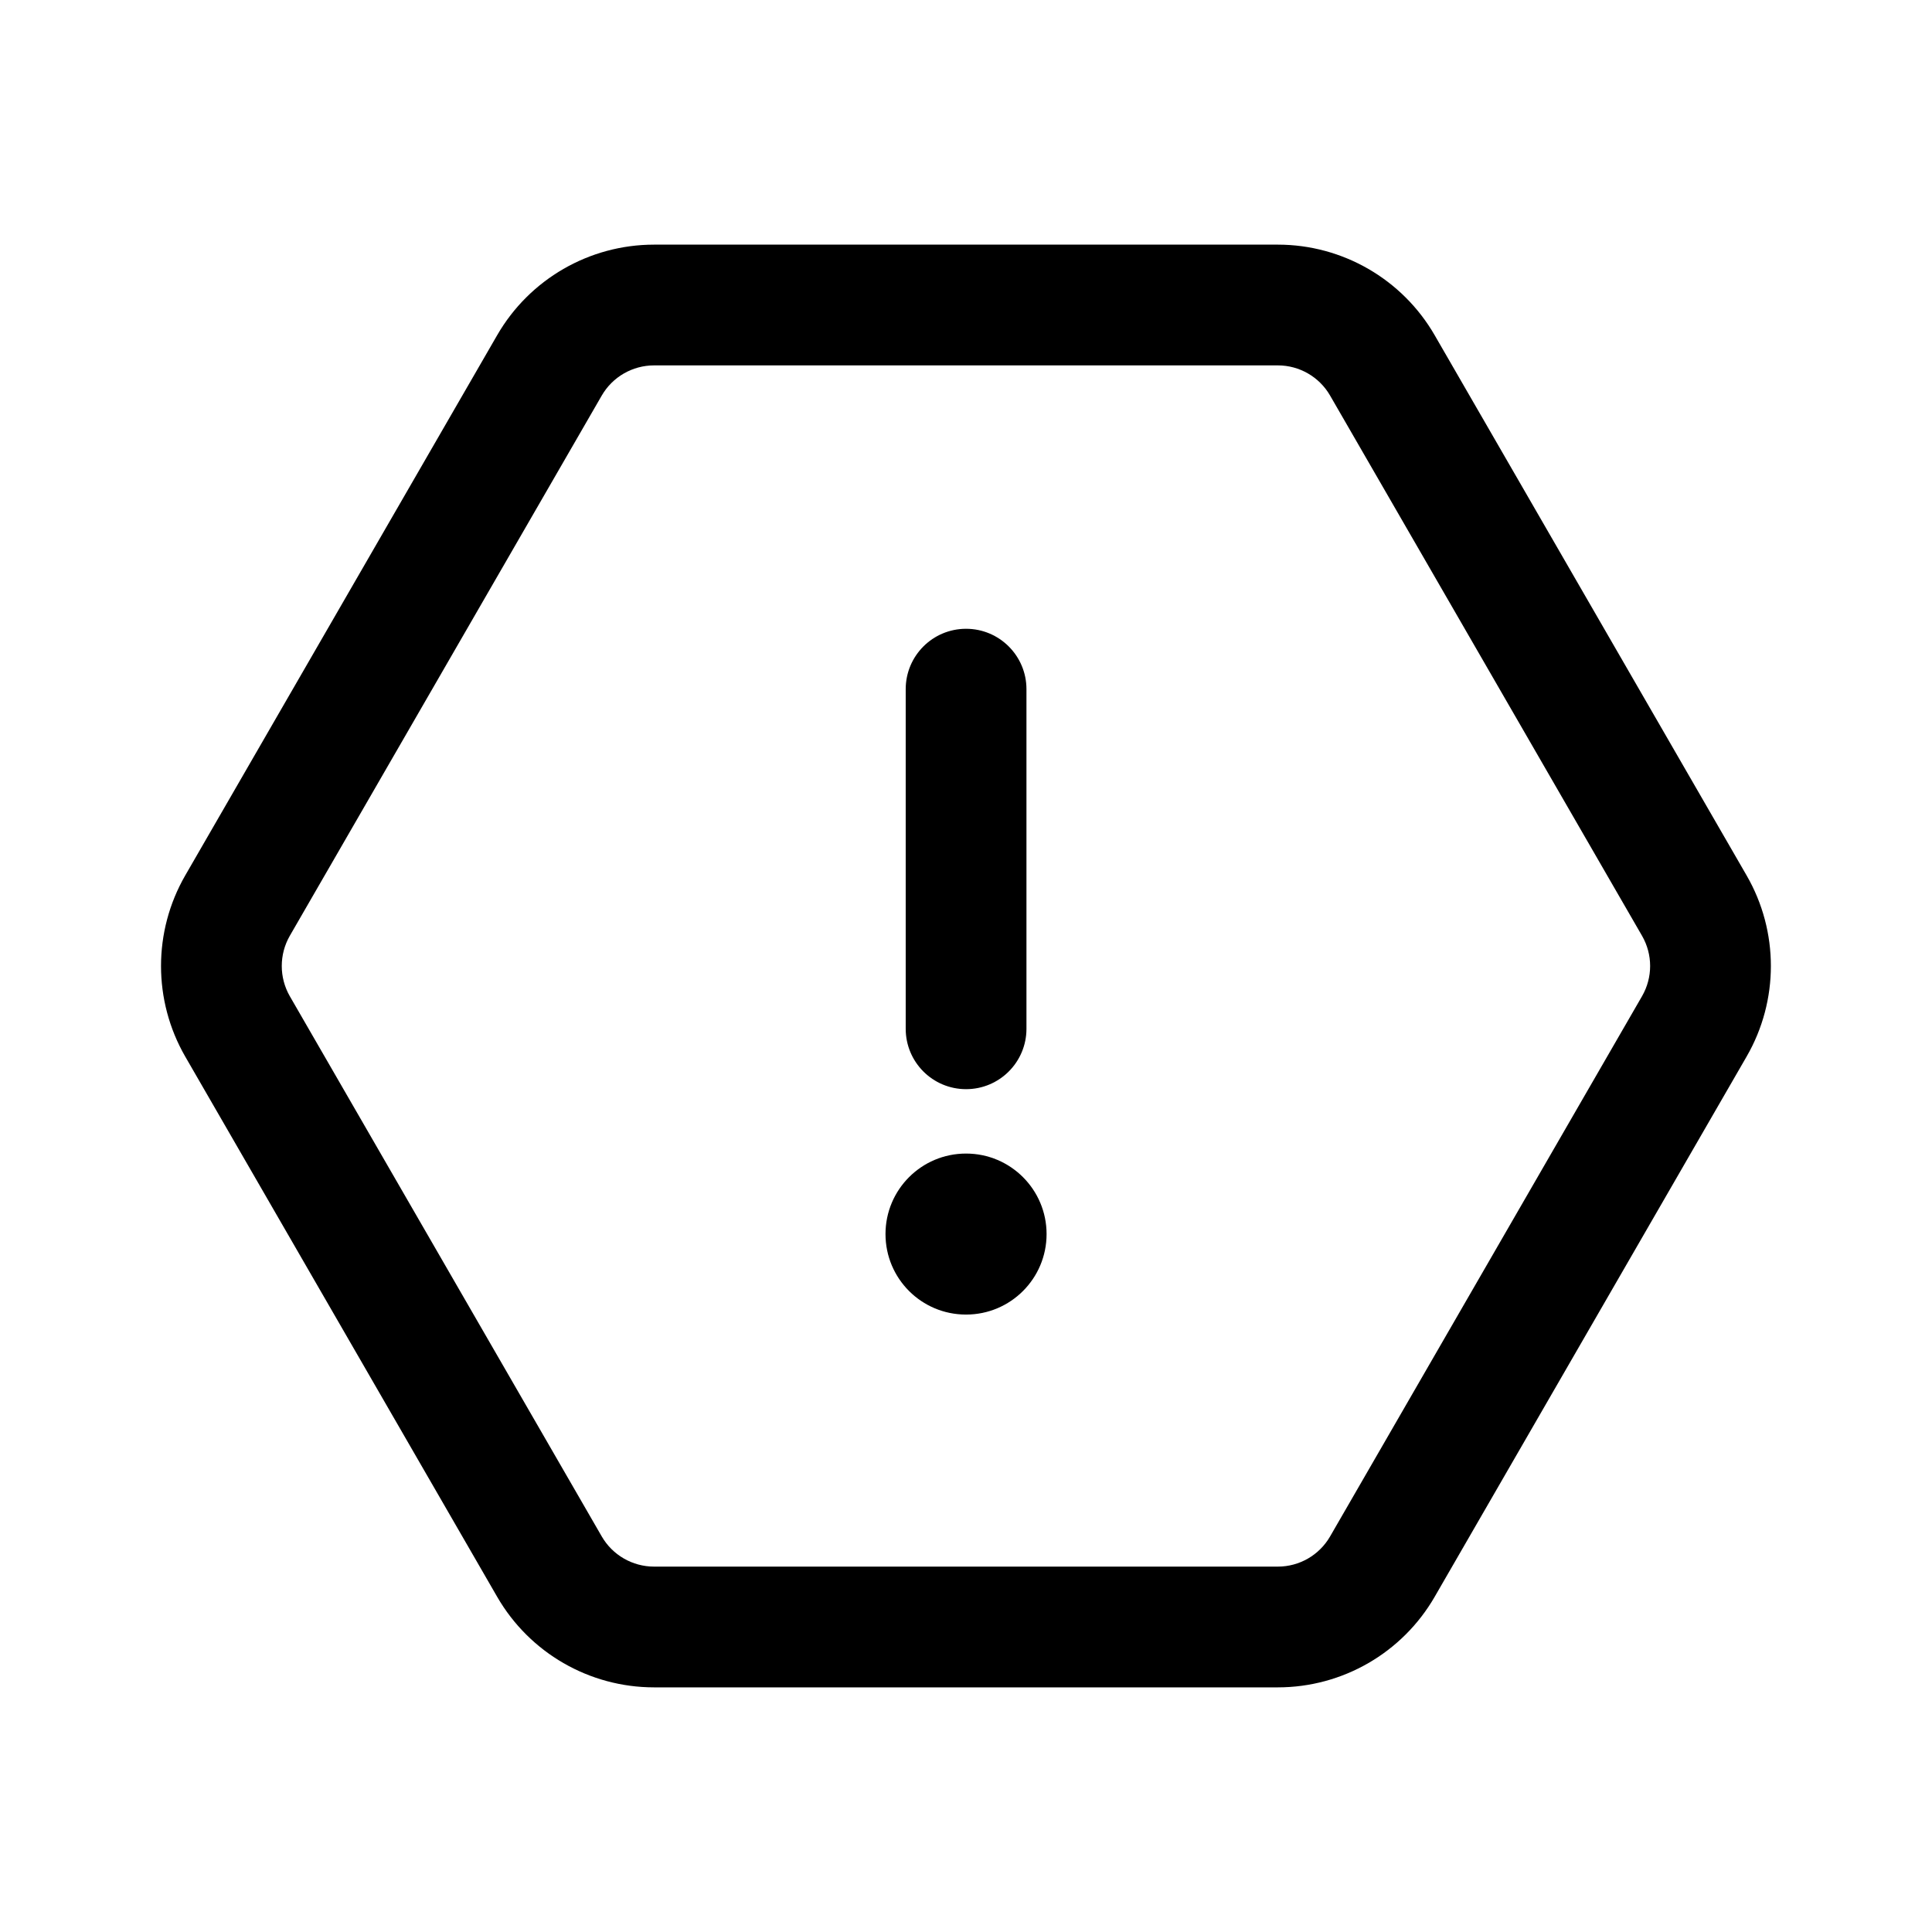 <svg
       
        width="24"
        height="24"
        viewBox="0 0 24 24"
        fill="none"
        xmlns="http://www.w3.org/2000/svg"
      >
        <path
          fill-rule="evenodd"
          clip-rule="evenodd"
          d="M8.125 4.539L15.874 4.539C16.142 4.539 16.389 4.682 16.523 4.914L20.398 11.625C20.532 11.857 20.532 12.143 20.398 12.375L16.523 19.086C16.389 19.318 16.142 19.461 15.874 19.461H8.125C7.857 19.461 7.609 19.318 7.475 19.086L3.6 12.375C3.467 12.143 3.467 11.857 3.6 11.625L7.475 4.914C7.609 4.682 7.857 4.539 8.125 4.539ZM15.874 3.039H8.125C7.321 3.039 6.578 3.468 6.176 4.164L2.301 10.875C1.9 11.571 1.9 12.429 2.301 13.125L6.176 19.836C6.578 20.532 7.321 20.961 8.125 20.961H15.874C16.677 20.961 17.42 20.532 17.822 19.836L21.697 13.125C22.099 12.429 22.099 11.571 21.697 10.875L17.822 4.164C17.42 3.468 16.677 3.039 15.874 3.039ZM12.001 7.811C12.415 7.811 12.751 8.147 12.751 8.561V12.78C12.751 13.194 12.415 13.53 12.001 13.53C11.586 13.53 11.251 13.194 11.251 12.78V8.561C11.251 8.147 11.586 7.811 12.001 7.811ZM11 15.33C11 14.778 11.447 14.33 12 14.33H12.001C12.553 14.33 13.001 14.778 13.001 15.33C13.001 15.883 12.553 16.33 12.001 16.33H12C11.447 16.33 11 15.883 11 15.33Z"
          fill="currentColor"
        />
      </svg>